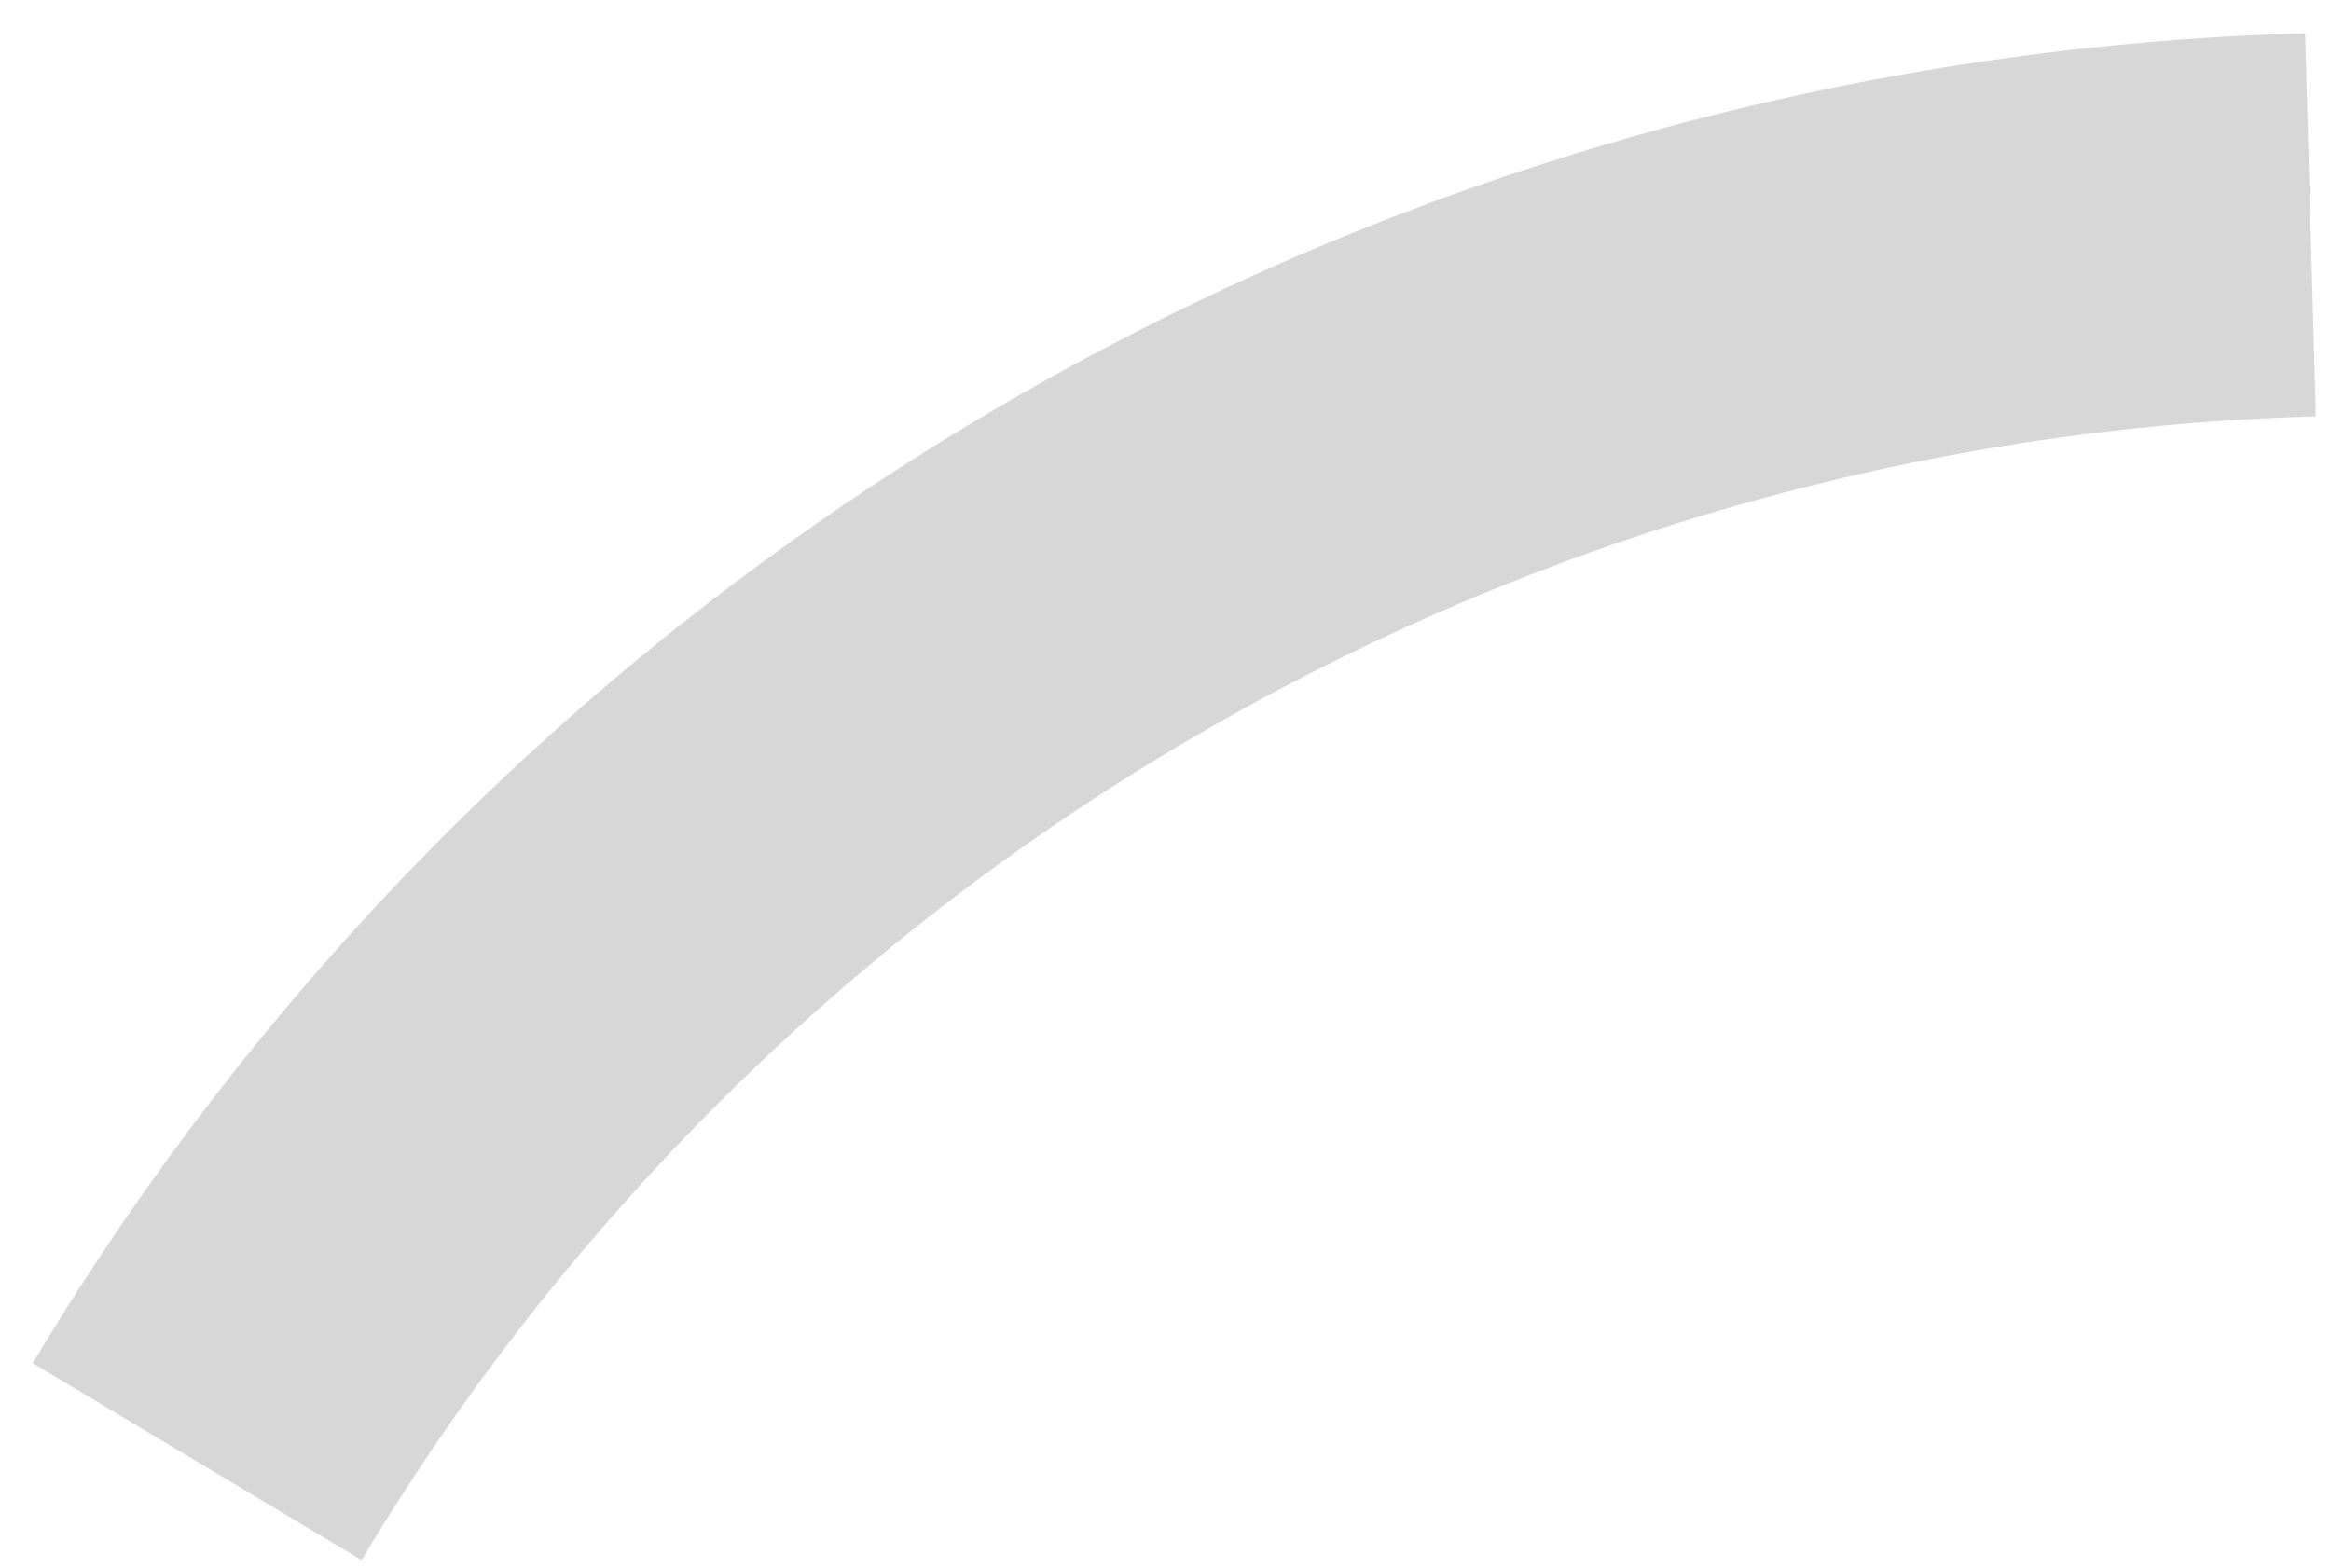 <svg width="55" height="37" viewBox="0 0 55 37" fill="none" xmlns="http://www.w3.org/2000/svg">
<path d="M0.772 32.171C6.351 22.854 14.189 15.095 23.561 9.609C32.932 4.124 43.536 1.089 54.39 0.786L54.643 9.826C45.308 10.087 36.189 12.697 28.129 17.414C20.07 22.132 13.329 28.805 8.531 36.817L0.772 32.171Z" fill="#D7D7D7"/>
</svg>
